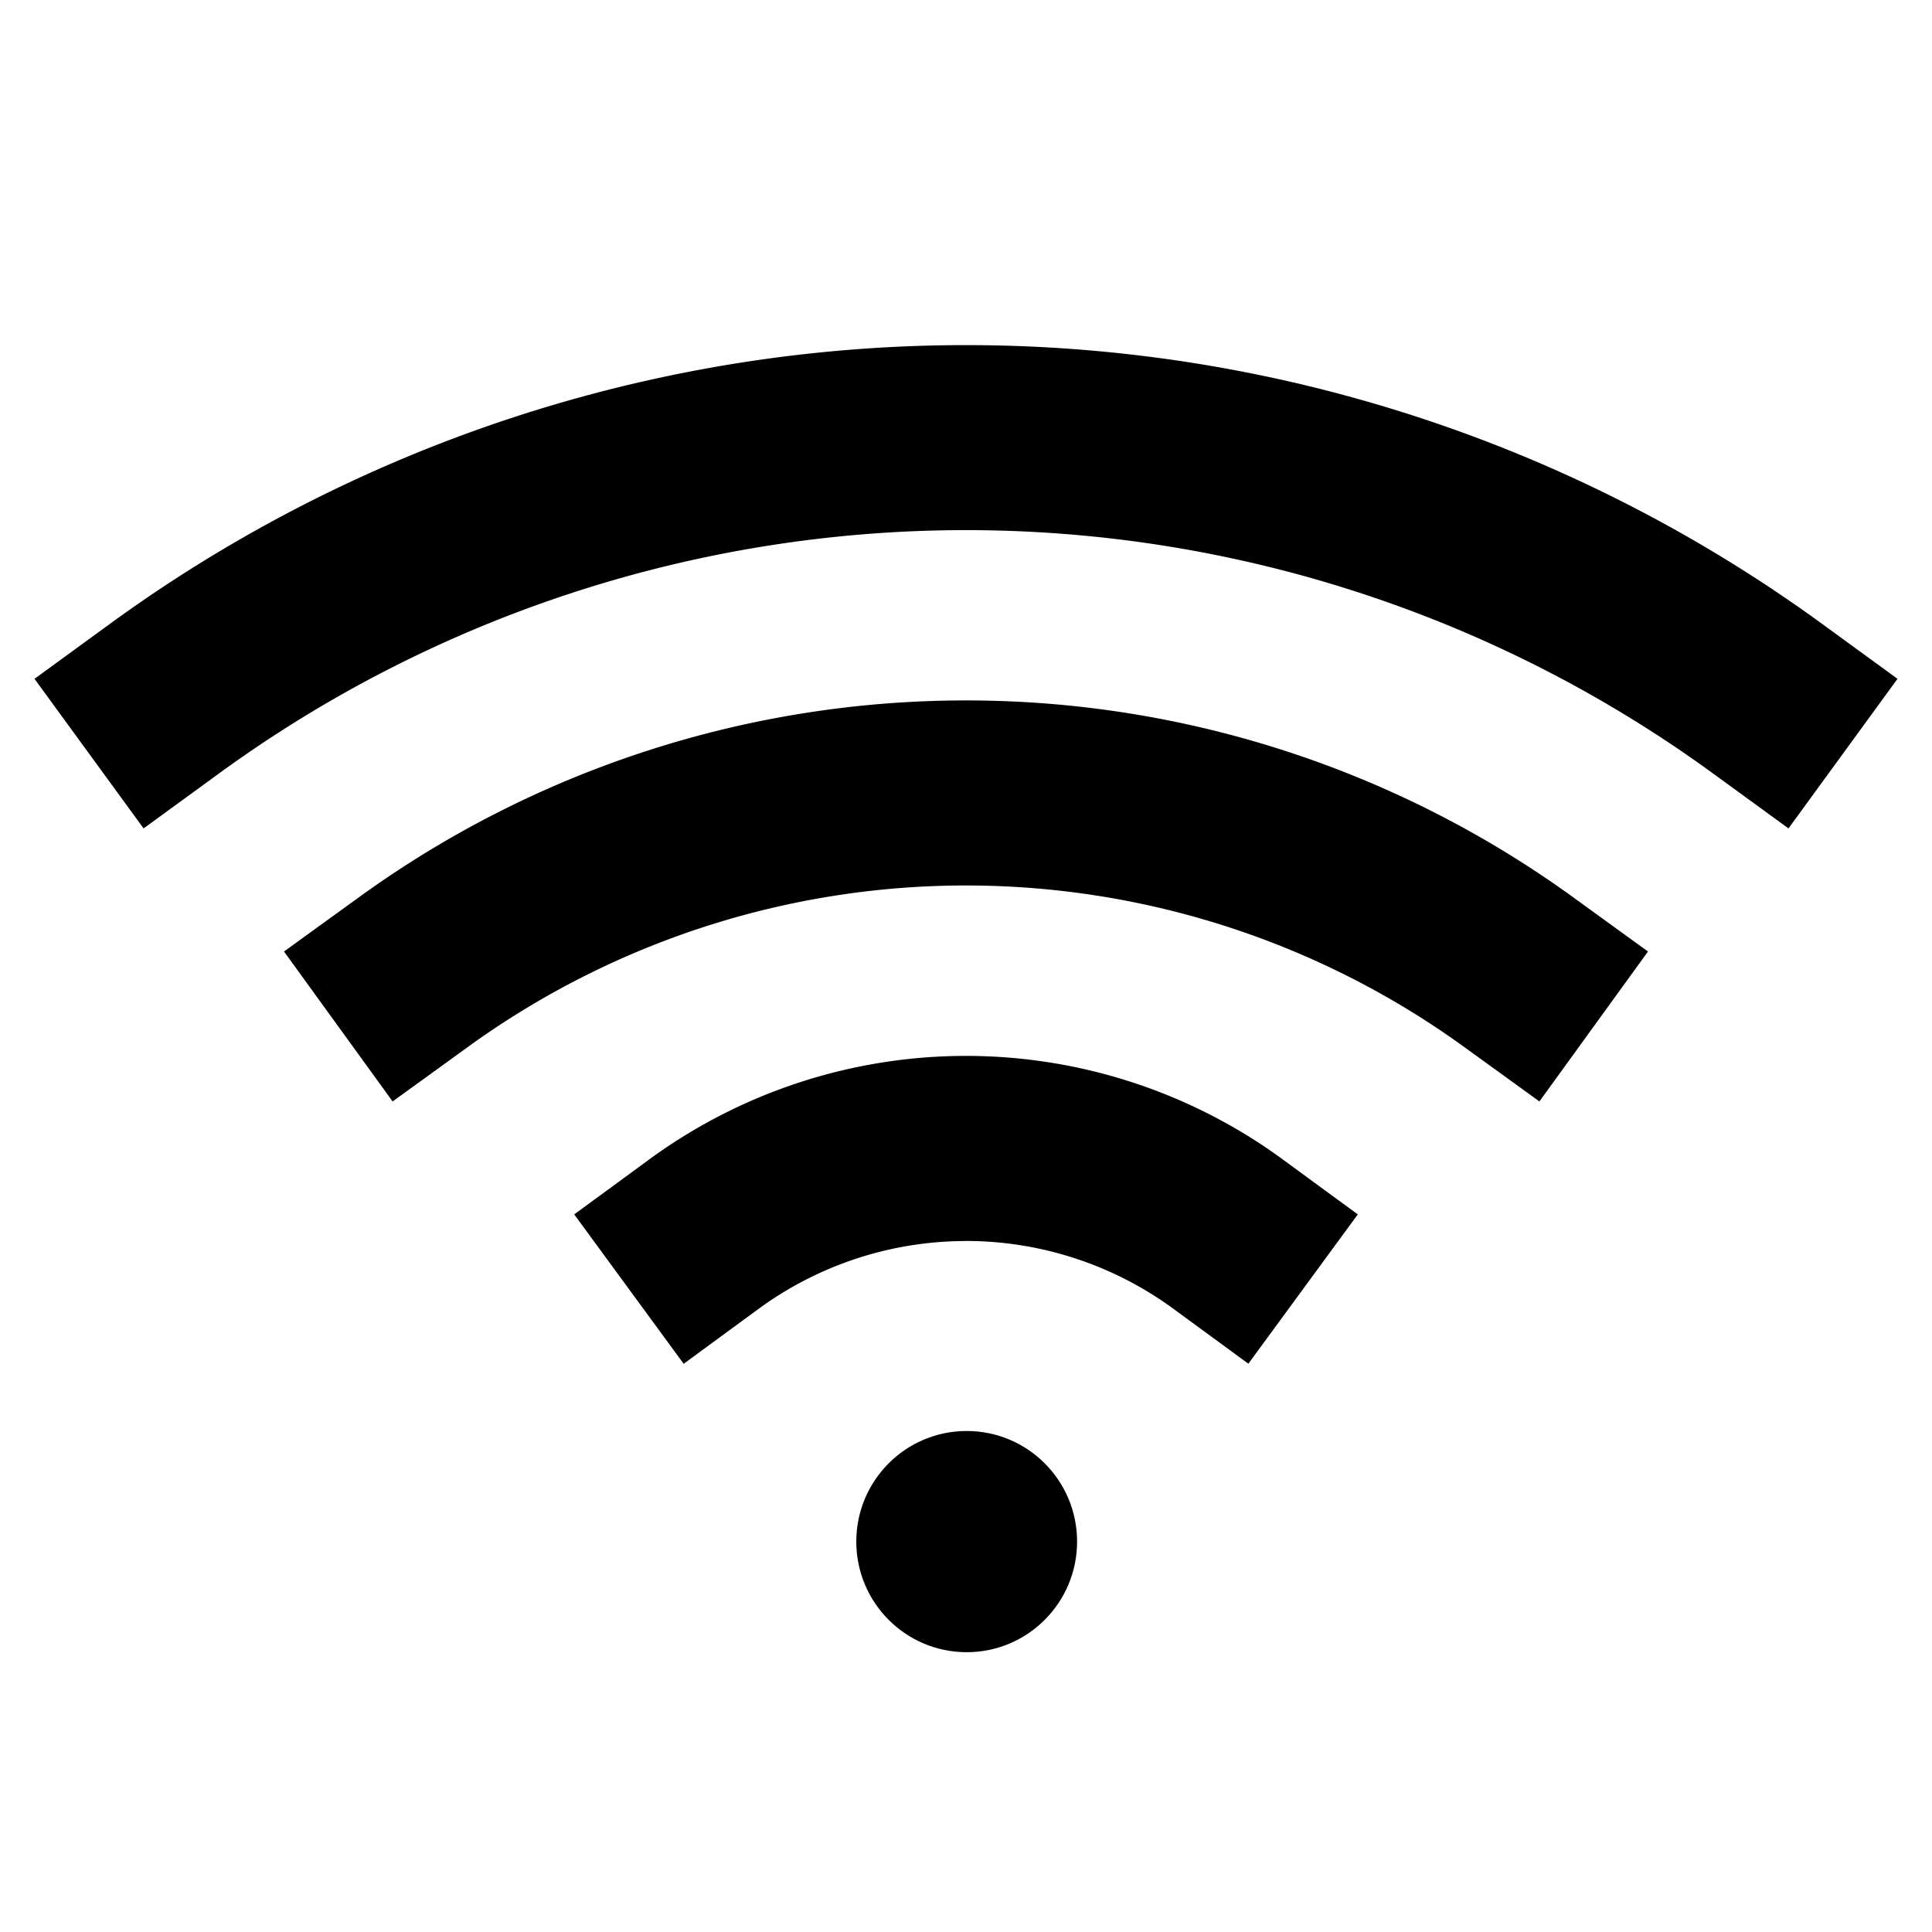 <svg width="28" height="28" viewBox="0 0 28 28" fill="none" xmlns="http://www.w3.org/2000/svg"><path fill-rule="evenodd" clip-rule="evenodd" d="M14 17.986a5.09 5.09 0 0 0-3.01.986l-1.082.793L8.322 17.6l1.082-.793a7.774 7.774 0 0 1 9.192 0l1.082.793-1.586 2.164-1.082-.793a5.09 5.09 0 0 0-3.01-.986z" fill="#000"/><path fill-rule="evenodd" clip-rule="evenodd" d="M14 12.833c-2.594 0-5.121.82-7.223 2.343l-1.087.787-1.574-2.173 1.087-.787a14.995 14.995 0 0 1 17.595 0l1.086.787-1.574 2.173-1.087-.787A12.312 12.312 0 0 0 14 12.833z" fill="#000"/><path fill-rule="evenodd" clip-rule="evenodd" d="M14 7.683a18.389 18.389 0 0 0-10.835 3.533l-1.084.79L.5 9.838l1.084-.79a21.072 21.072 0 0 1 24.832 0l1.084.79-1.58 2.168-1.085-.79A18.39 18.39 0 0 0 14 7.683z" fill="#000"/><path d="M14.01 23.945c.884 0 1.6-.718 1.6-1.603s-.716-1.603-1.6-1.603c-.884 0-1.6.718-1.6 1.603s.716 1.603 1.6 1.603z" fill="#000"/></svg>